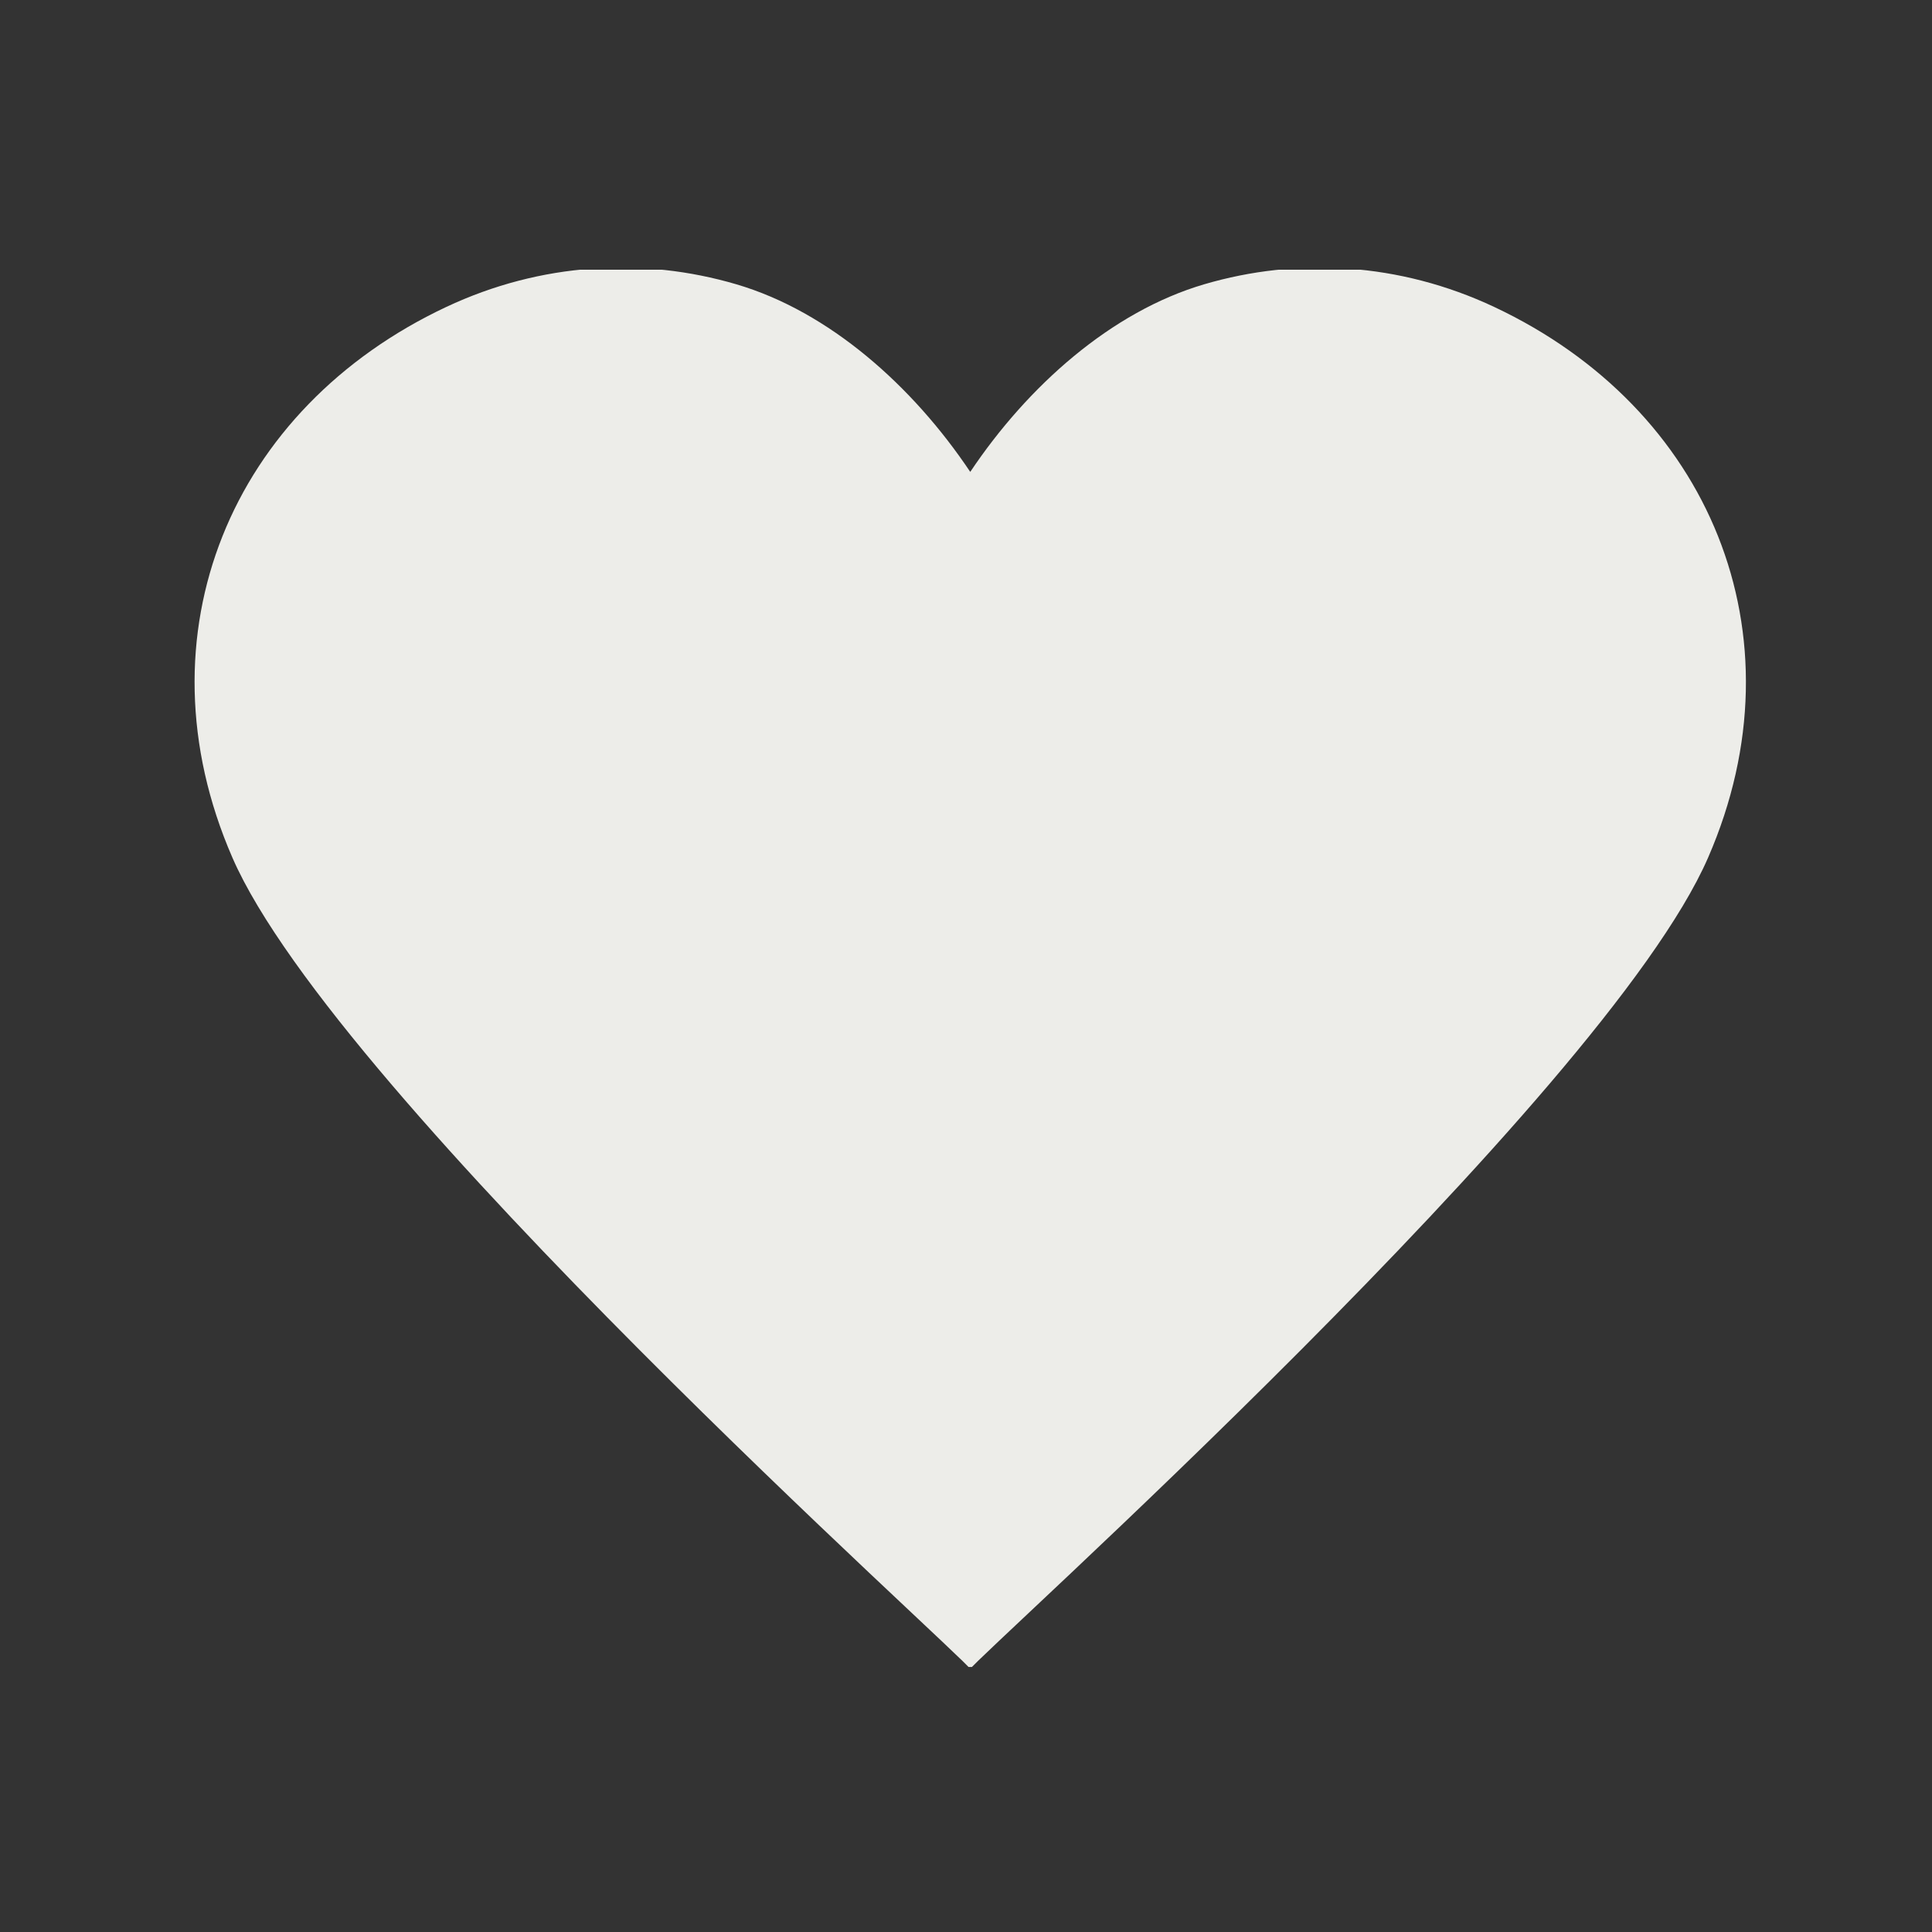 <svg xmlns="http://www.w3.org/2000/svg" version="1.1" xmlns:xlink="http://www.w3.org/1999/xlink" xmlns:svgjs="http://svgjs.dev/svgjs" width="128" height="128" viewBox="0 0 128 128"><rect x="0" y="0" width="128" height="128" fill="#333333" stroke="none"/><g transform="matrix(0.805,0,0,0.805,12.761,17.868)"><svg viewBox="0 0 95 86" data-background-color="#ffffff" preserveAspectRatio="xMidYMid meet" height="115" width="128" xmlns="http://www.w3.org/2000/svg" xmlns:xlink="http://www.w3.org/1999/xlink"><g id="tight-bounds" transform="matrix(1,0,0,1,-0.24,-0.128)"><svg viewBox="0 0 95.481 86.255" height="86.255" width="95.481"><g><svg viewBox="0 0 95.481 86.255" height="86.255" width="95.481"><g><svg viewBox="0 0 95.481 86.255" height="86.255" width="95.481"><g id="textblocktransform"><svg viewBox="0 0 95.481 86.255" height="86.255" width="95.481" id="textblock"><g><svg viewBox="0 0 95.481 86.255" height="86.255" width="95.481"><g><svg viewBox="0 0 95.481 86.255" height="86.255" width="95.481"><g><svg xmlns="http://www.w3.org/2000/svg" xmlns:xlink="http://www.w3.org/1999/xlink" xmlns:a="http://ns.adobe.com/AdobeSVGViewerExtensions/3.0/" version="1.1" x="0" y="0" viewBox="0 -0 100.001 90.338" overflow="visible" enable-background="new 0 -4.831 100 100" xml:space="preserve" width="95.481" height="86.255" class="icon-icon-0" data-fill-palette-color="accent" id="icon-0"><path fill="#edede9" d="M98.2 17.305c-2.493-6.252-7.495-11.51-14.416-14.766C77.667-0.34 71.076-0.686 65.085 1.073 59.096 2.832 53.71 7.626 50 13.168 46.291 7.626 40.905 2.832 34.916 1.073S22.334-0.34 16.217 2.539C9.297 5.794 4.295 11.053 1.801 17.305c-2.493 6.252-2.504 13.511 0.638 20.73C9.161 53.477 49.787 89.719 50 90.338c0.213-0.619 40.84-36.861 47.561-52.303C100.705 30.815 100.693 23.557 98.2 17.305z" data-fill-palette-color="accent"></path></svg></g></svg></g></svg></g></svg></g></svg></g></svg></g><defs></defs></svg><rect width="95.481" height="86.255" fill="none" stroke="none" visibility="hidden"></rect></g></svg></g></svg>